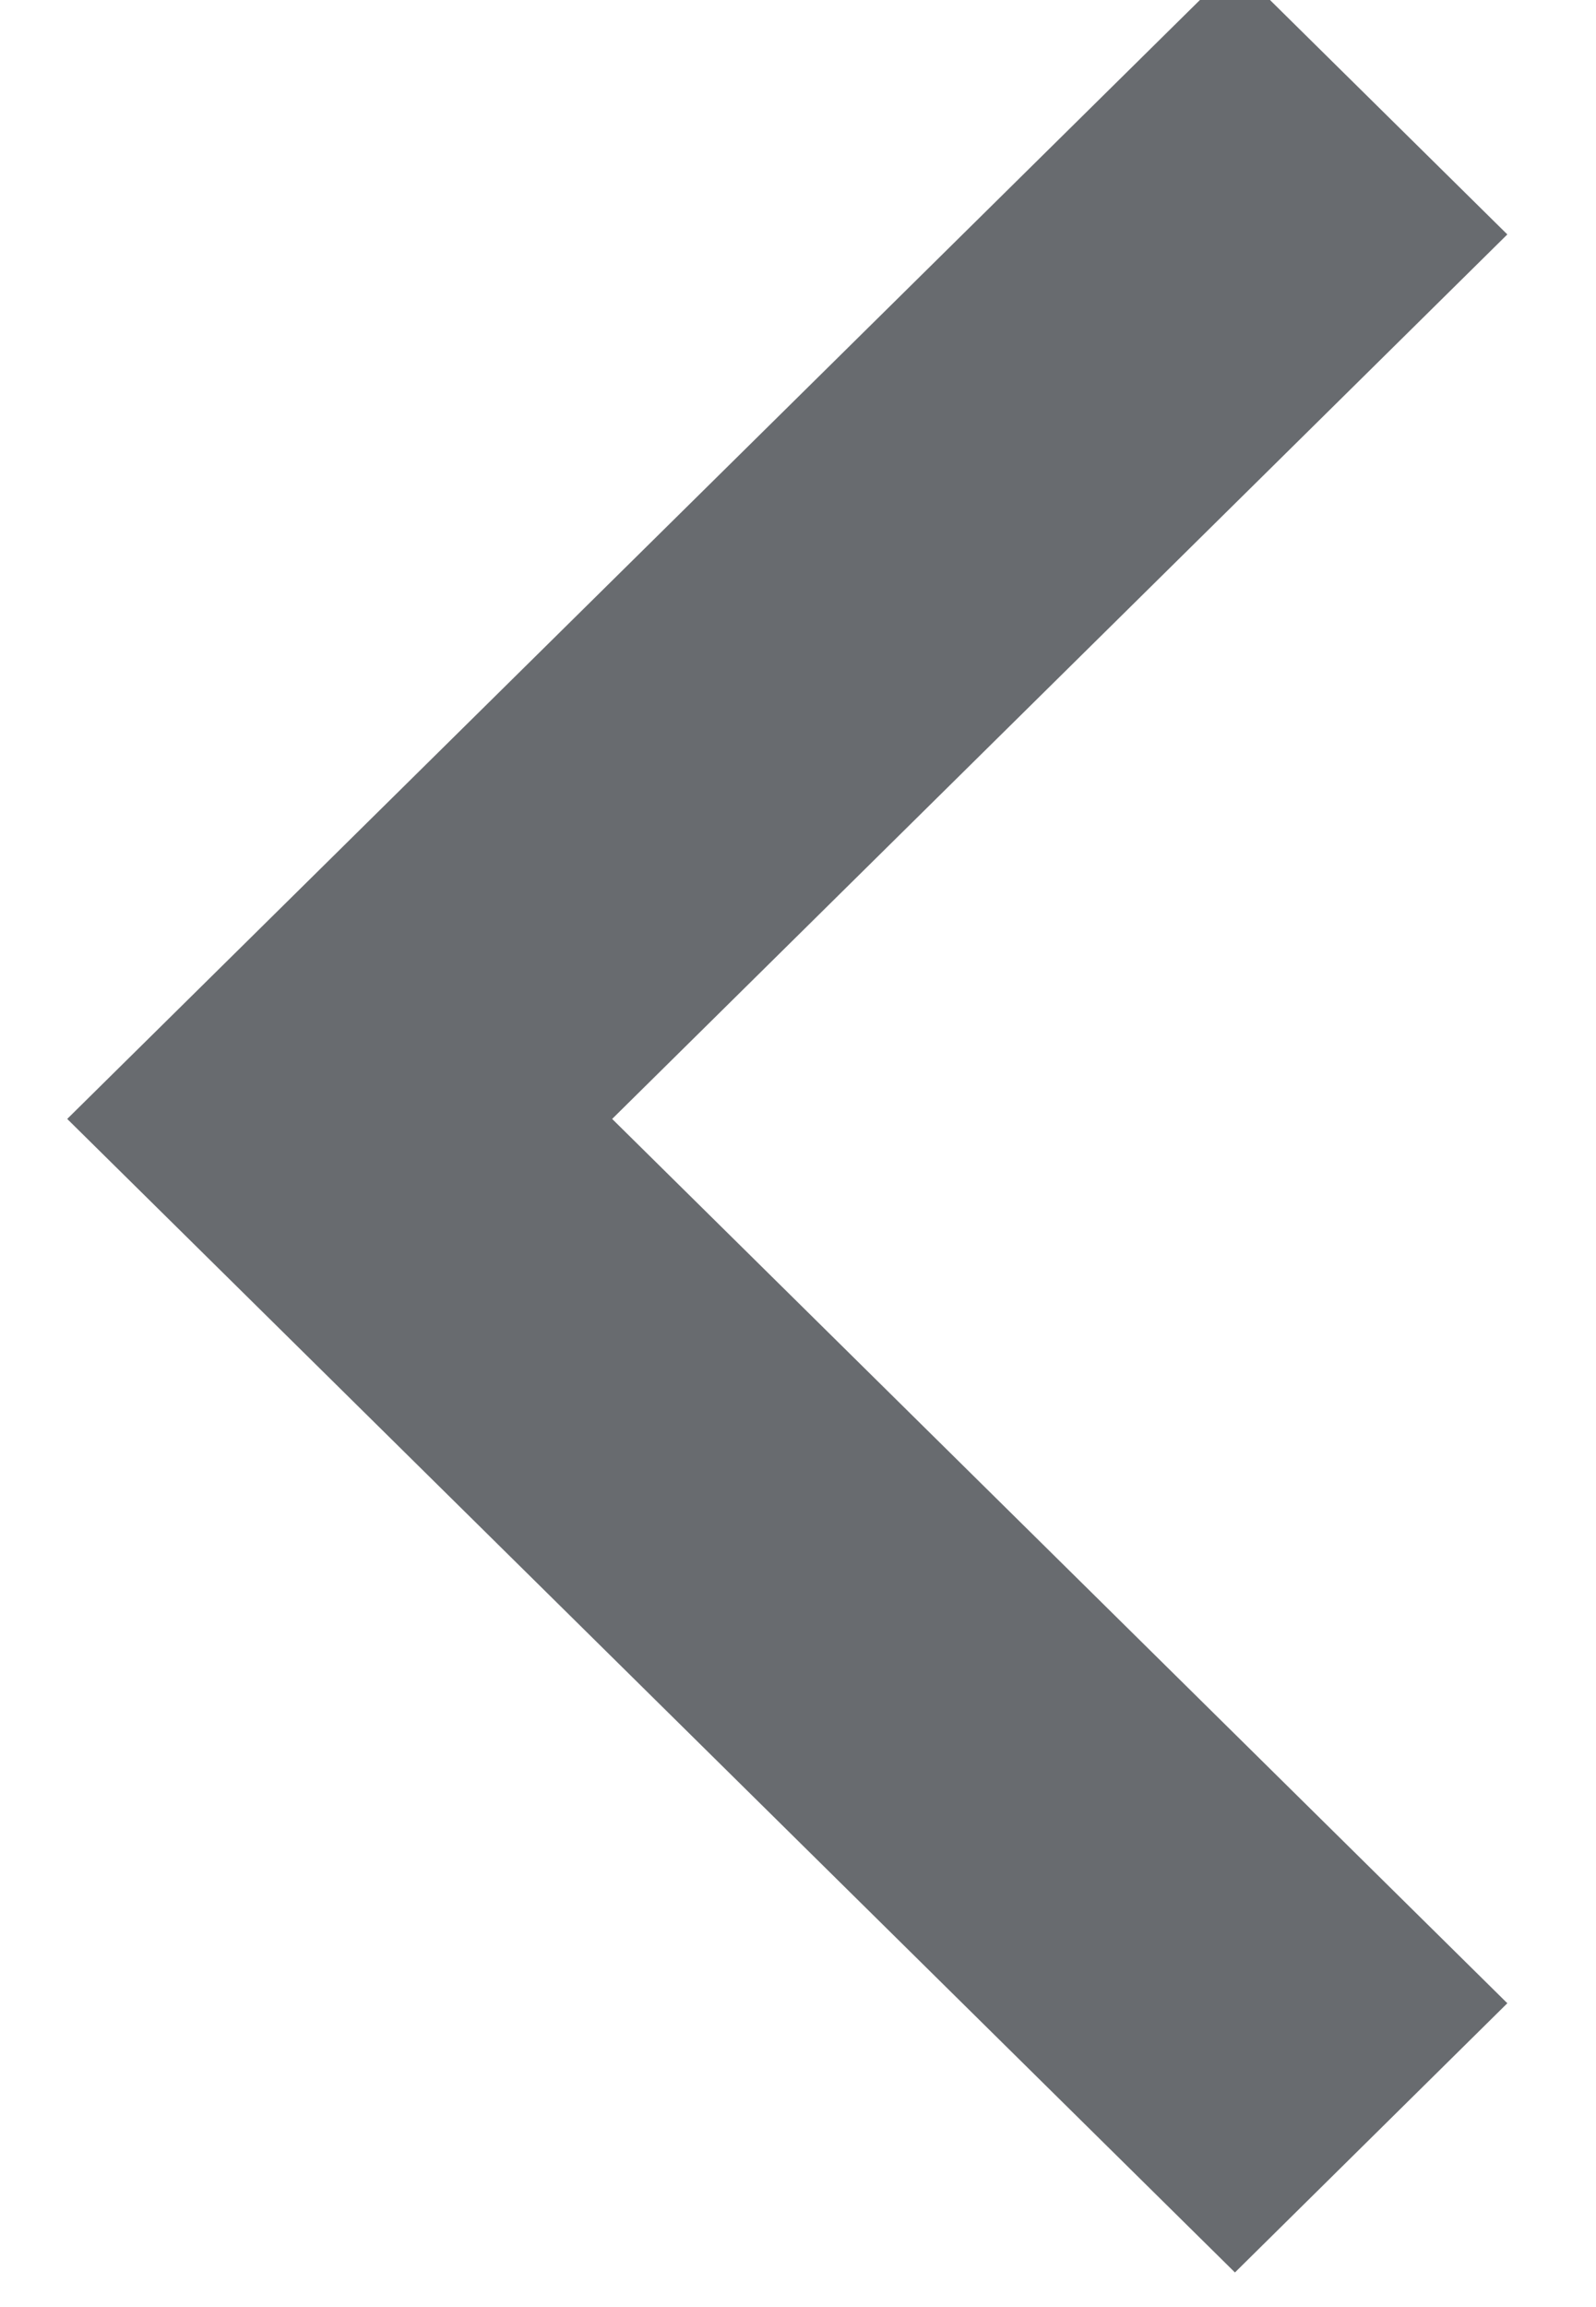 <svg width="9" height="13" viewBox="0 0 9 13" fill="none" xmlns="http://www.w3.org/2000/svg">
<path fill-rule="evenodd" clip-rule="evenodd" d="M6.964 12.805L8.5 11.288L3.452 6.305L8.5 1.321L6.964 -0.195L0.379 6.305L6.964 12.805Z" fill="#686B6F"/>
</svg>
